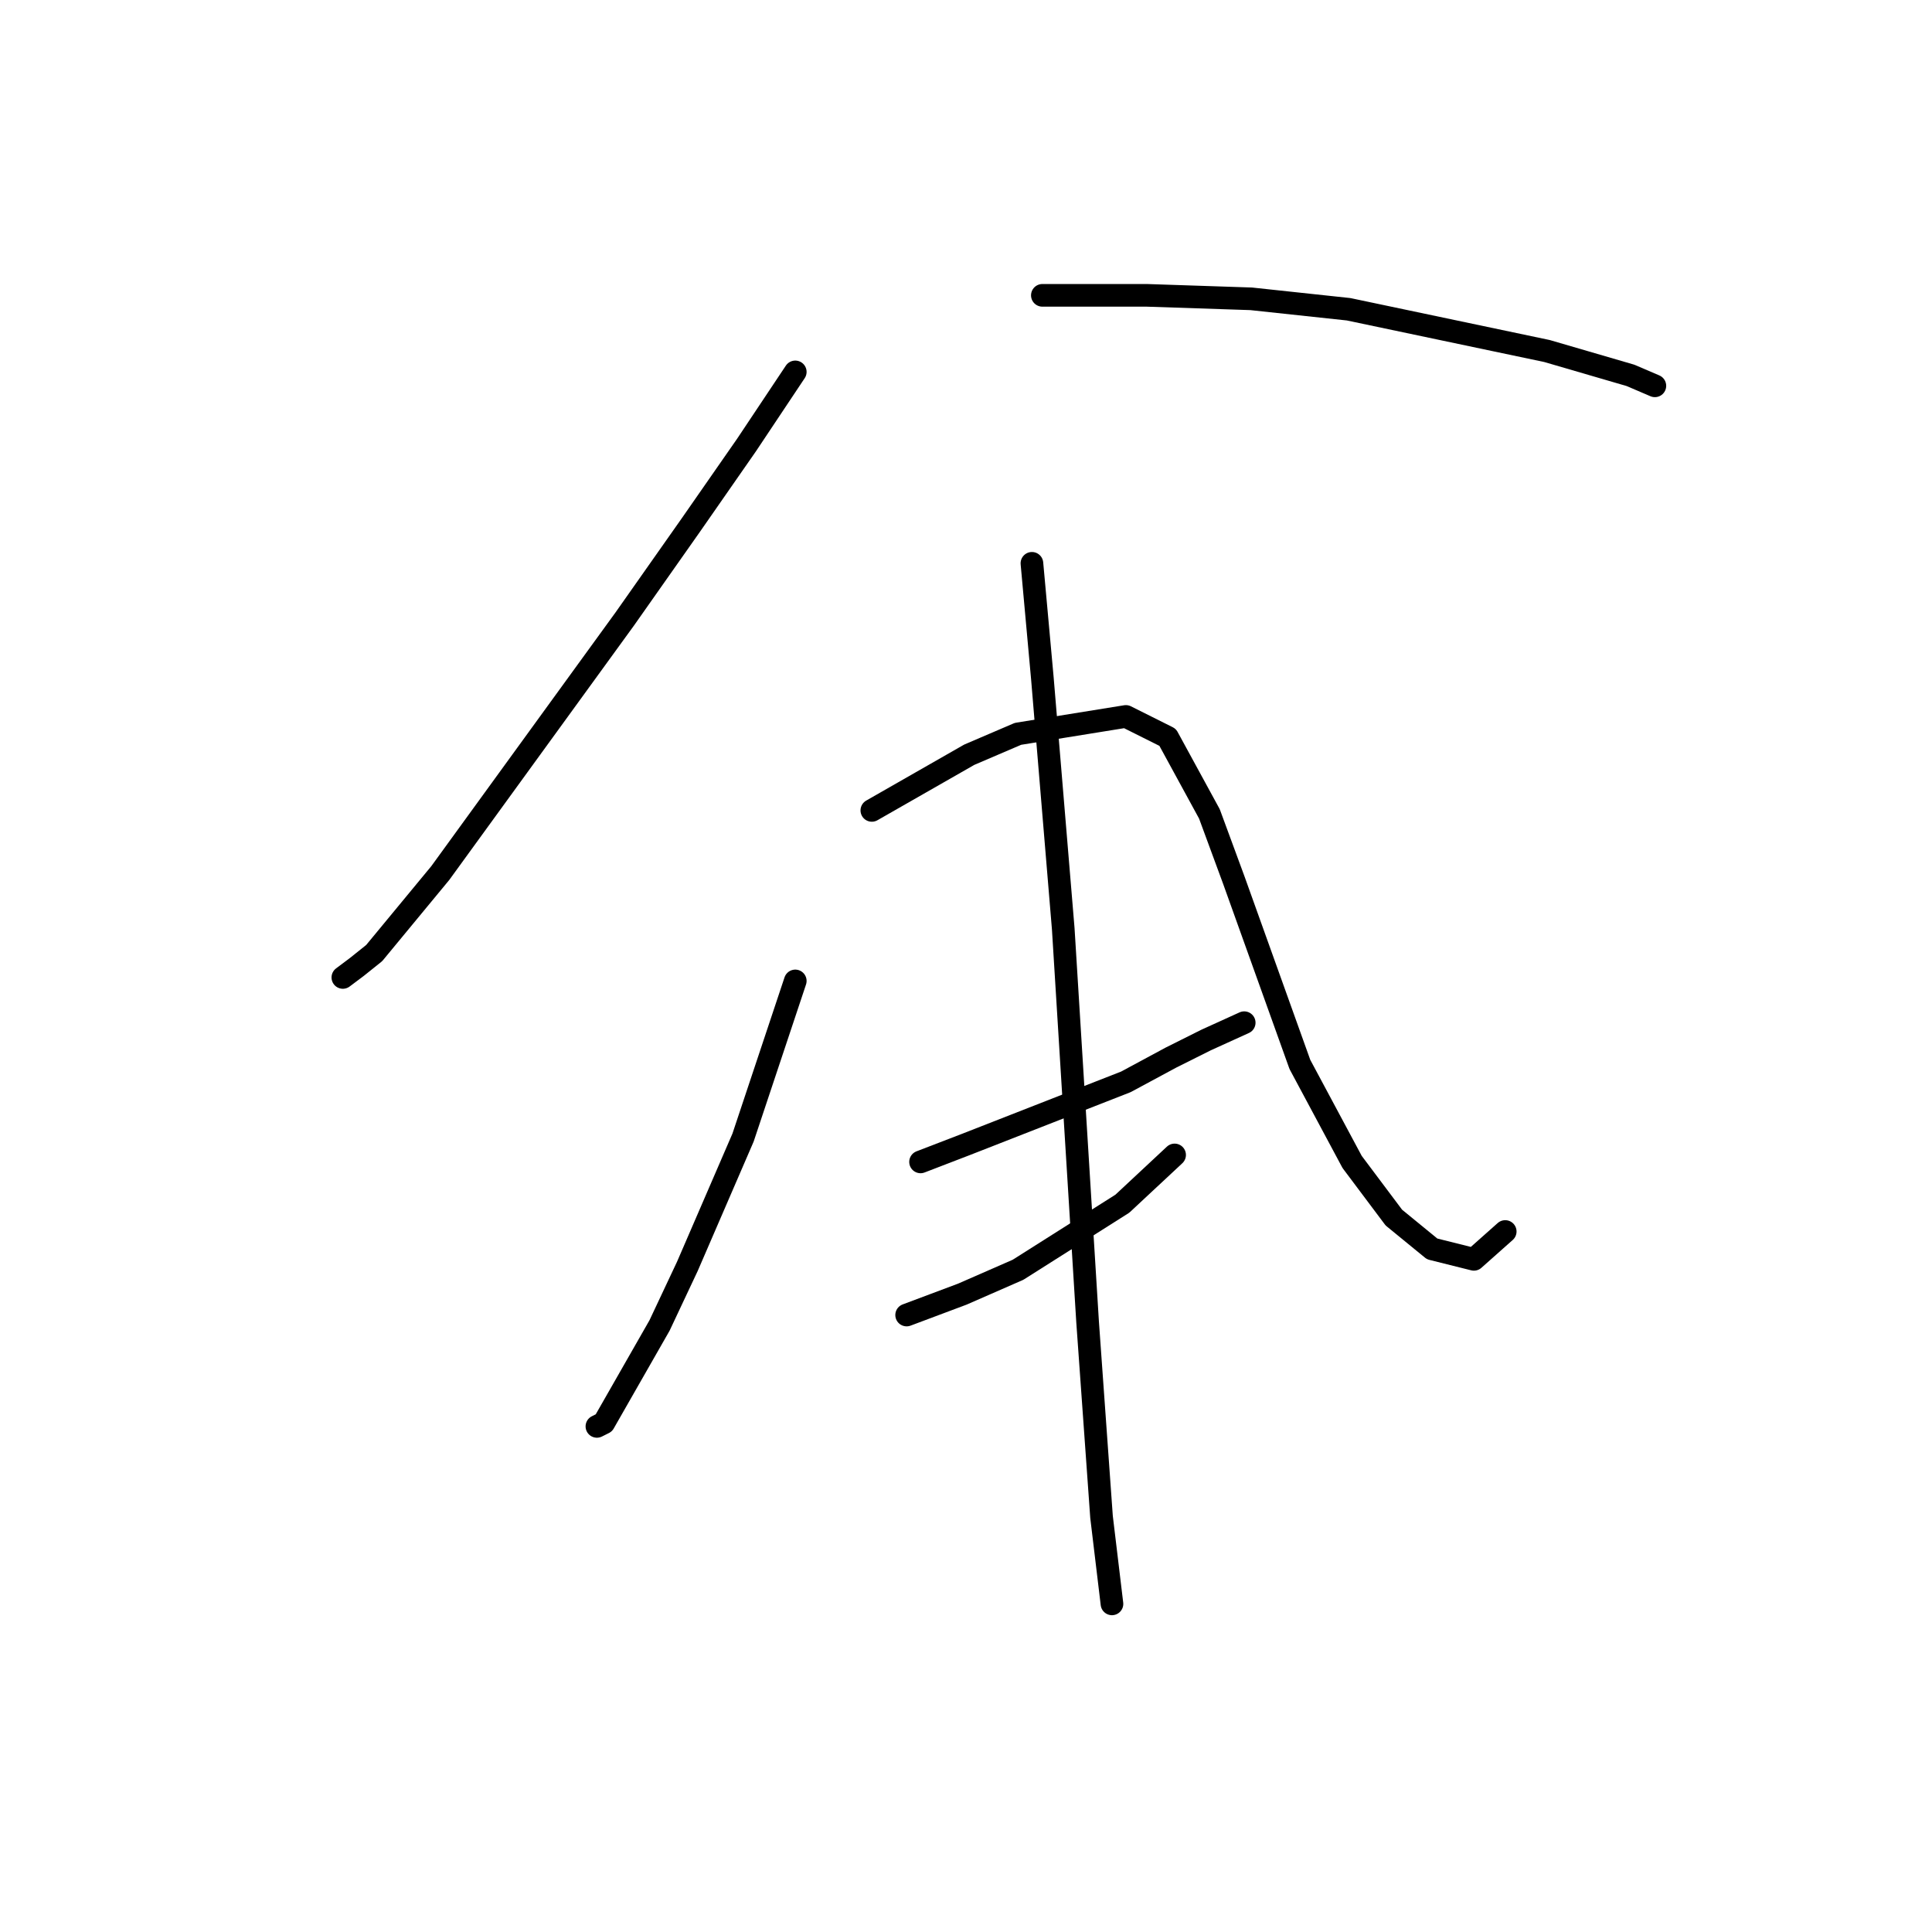 <?xml version="1.0" standalone="no"?>
    <svg width="256" height="256" xmlns="http://www.w3.org/2000/svg" version="1.1">
    <polyline stroke="black" stroke-width="3" stroke-linecap="round" fill="transparent" stroke-linejoin="round" points="105.378 49.279 98.922 58.963 91.543 69.569 82.782 82.02 58.341 115.683 49.58 126.289 47.274 128.134 45.43 129.517 45.43 129.517 " />
        <polyline stroke="black" stroke-width="3" stroke-linecap="round" fill="transparent" stroke-linejoin="round" points="138.118 39.134 151.952 39.134 165.787 39.595 178.698 40.979 204.983 46.512 216.051 49.74 219.279 51.124 219.279 51.124 " />
        <polyline stroke="black" stroke-width="3" stroke-linecap="round" fill="transparent" stroke-linejoin="round" points="105.378 129.978 98.46 150.73 91.082 167.792 87.393 175.631 81.859 185.315 80.015 188.543 79.093 189.004 79.093 189.004 " />
        <polyline stroke="black" stroke-width="3" stroke-linecap="round" fill="transparent" stroke-linejoin="round" points="115.523 107.383 121.978 103.694 128.434 100.004 134.89 97.238 149.186 94.932 154.719 97.699 160.253 107.844 163.481 116.605 172.243 141.046 179.16 153.958 184.693 161.336 189.766 165.486 195.299 166.869 199.45 163.18 199.45 163.18 " />
        <polyline stroke="black" stroke-width="3" stroke-linecap="round" fill="transparent" stroke-linejoin="round" points="121.978 153.958 127.973 151.652 149.186 143.351 155.18 140.124 159.792 137.818 164.864 135.512 164.864 135.512 " />
        <polyline stroke="black" stroke-width="3" stroke-linecap="round" fill="transparent" stroke-linejoin="round" points="120.134 174.248 127.512 171.481 134.89 168.253 148.724 159.491 155.642 153.035 155.642 153.035 " />
        <polyline stroke="black" stroke-width="3" stroke-linecap="round" fill="transparent" stroke-linejoin="round" points="136.735 74.642 138.118 89.859 140.885 123.061 144.113 175.17 145.958 200.994 147.341 212.522 147.341 212.522 " />
        </svg>